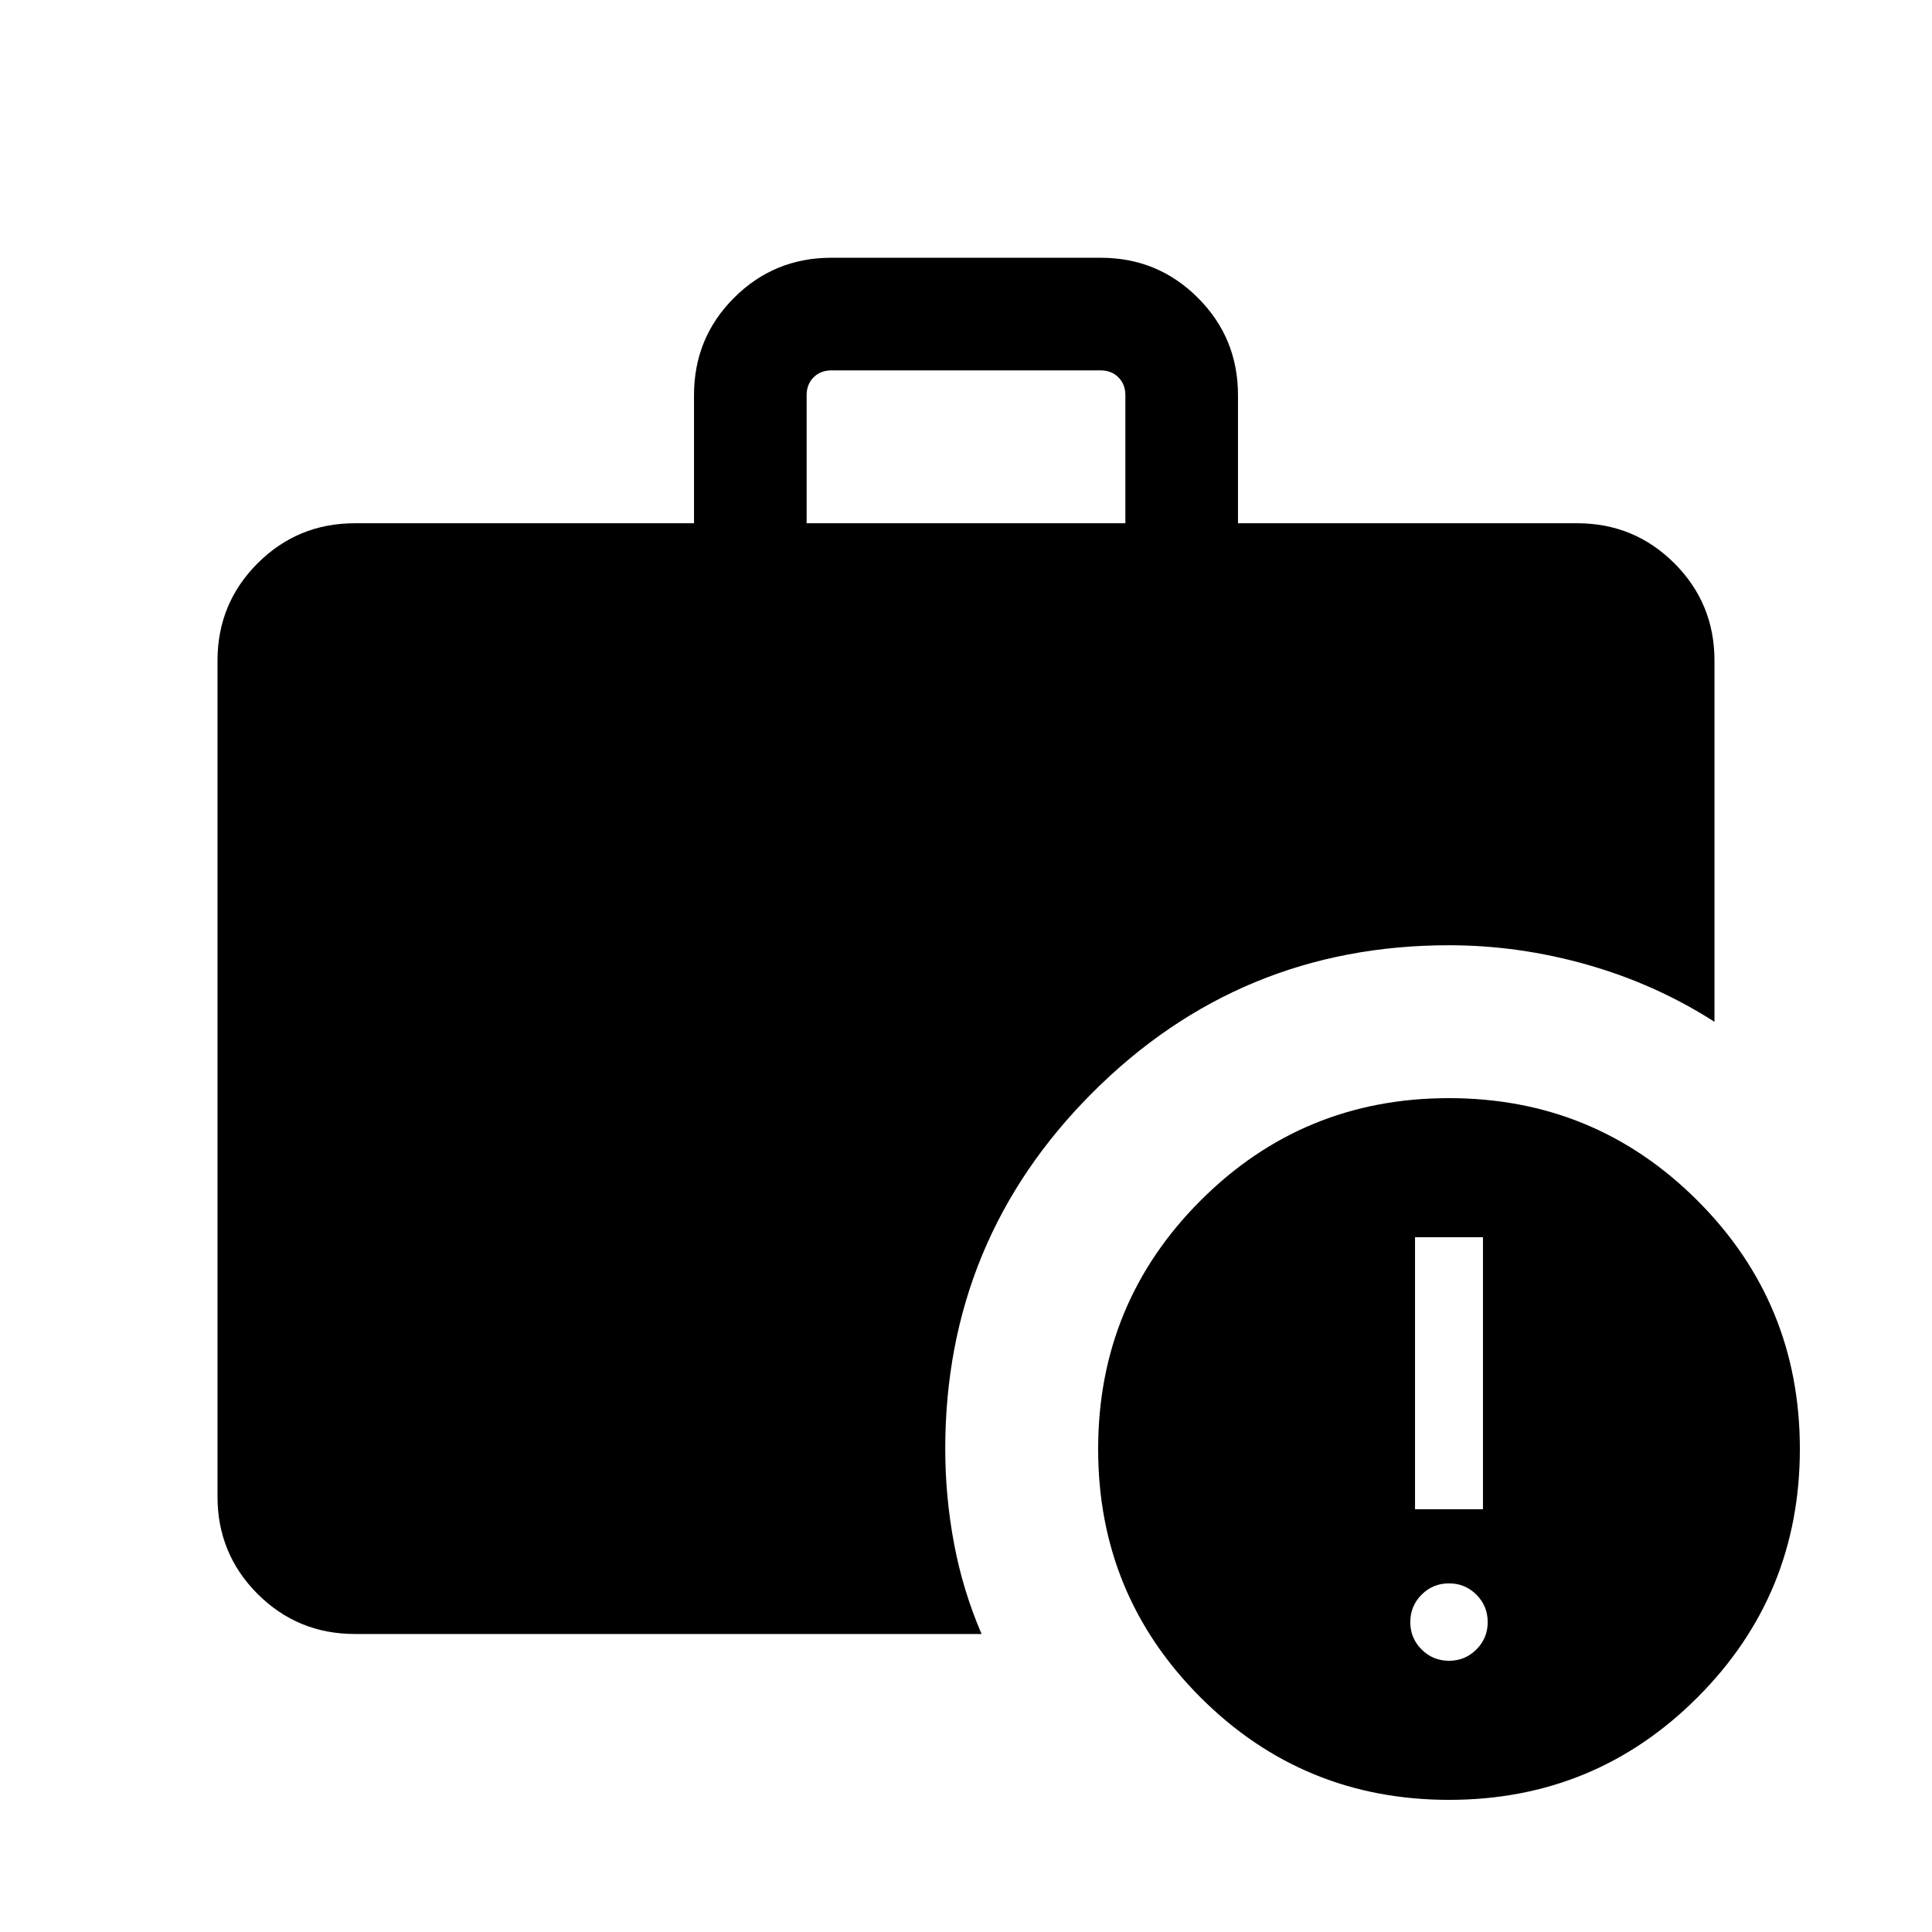 <svg xmlns="http://www.w3.org/2000/svg" height="24" viewBox="0 -960 960 960" width="24"><path d="M400.81-700h158.38v-63.65q0-5.39-3.46-8.85t-8.85-3.46H413.12q-5.39 0-8.85 3.46t-3.46 8.85V-700ZM720.05-65.66q-72.55 0-123.47-50.86-50.92-50.87-50.92-123.43 0-72.55 50.86-123.47 50.87-50.92 123.43-50.92 72.55 0 123.47 50.86 50.92 50.87 50.92 123.43 0 72.55-50.86 123.47-50.87 50.92-123.43 50.92Zm-543.7-82.42q-28.44 0-48.36-19.91-19.91-19.92-19.91-48.36v-415.38q0-28.44 19.91-48.35Q147.91-700 176.35-700h168.5v-63.7q0-28.45 19.91-48.34 19.92-19.88 48.28-19.88h133.92q28.36 0 48.28 19.92 19.91 19.91 19.91 48.35V-700h168.5q28.44 0 48.36 19.92 19.91 19.91 19.91 48.35v179.46q-29.07-18.64-63.12-28.34t-68.8-9.7q-103.91 0-177.11 73.2-73.2 73.2-73.2 177.11 0 23.55 4.34 46.83 4.33 23.27 13.7 45.09H176.35ZM720-134.77q8 0 13.62-5.62 5.61-5.61 5.61-13.61 0-8-5.61-13.62-5.62-5.61-13.62-5.61-8 0-13.62 5.61-5.61 5.62-5.61 13.62 0 8 5.61 13.61 5.62 5.62 13.62 5.62Zm-16.88-75.31h33.76v-135.15h-33.76v135.15Z"/></svg>